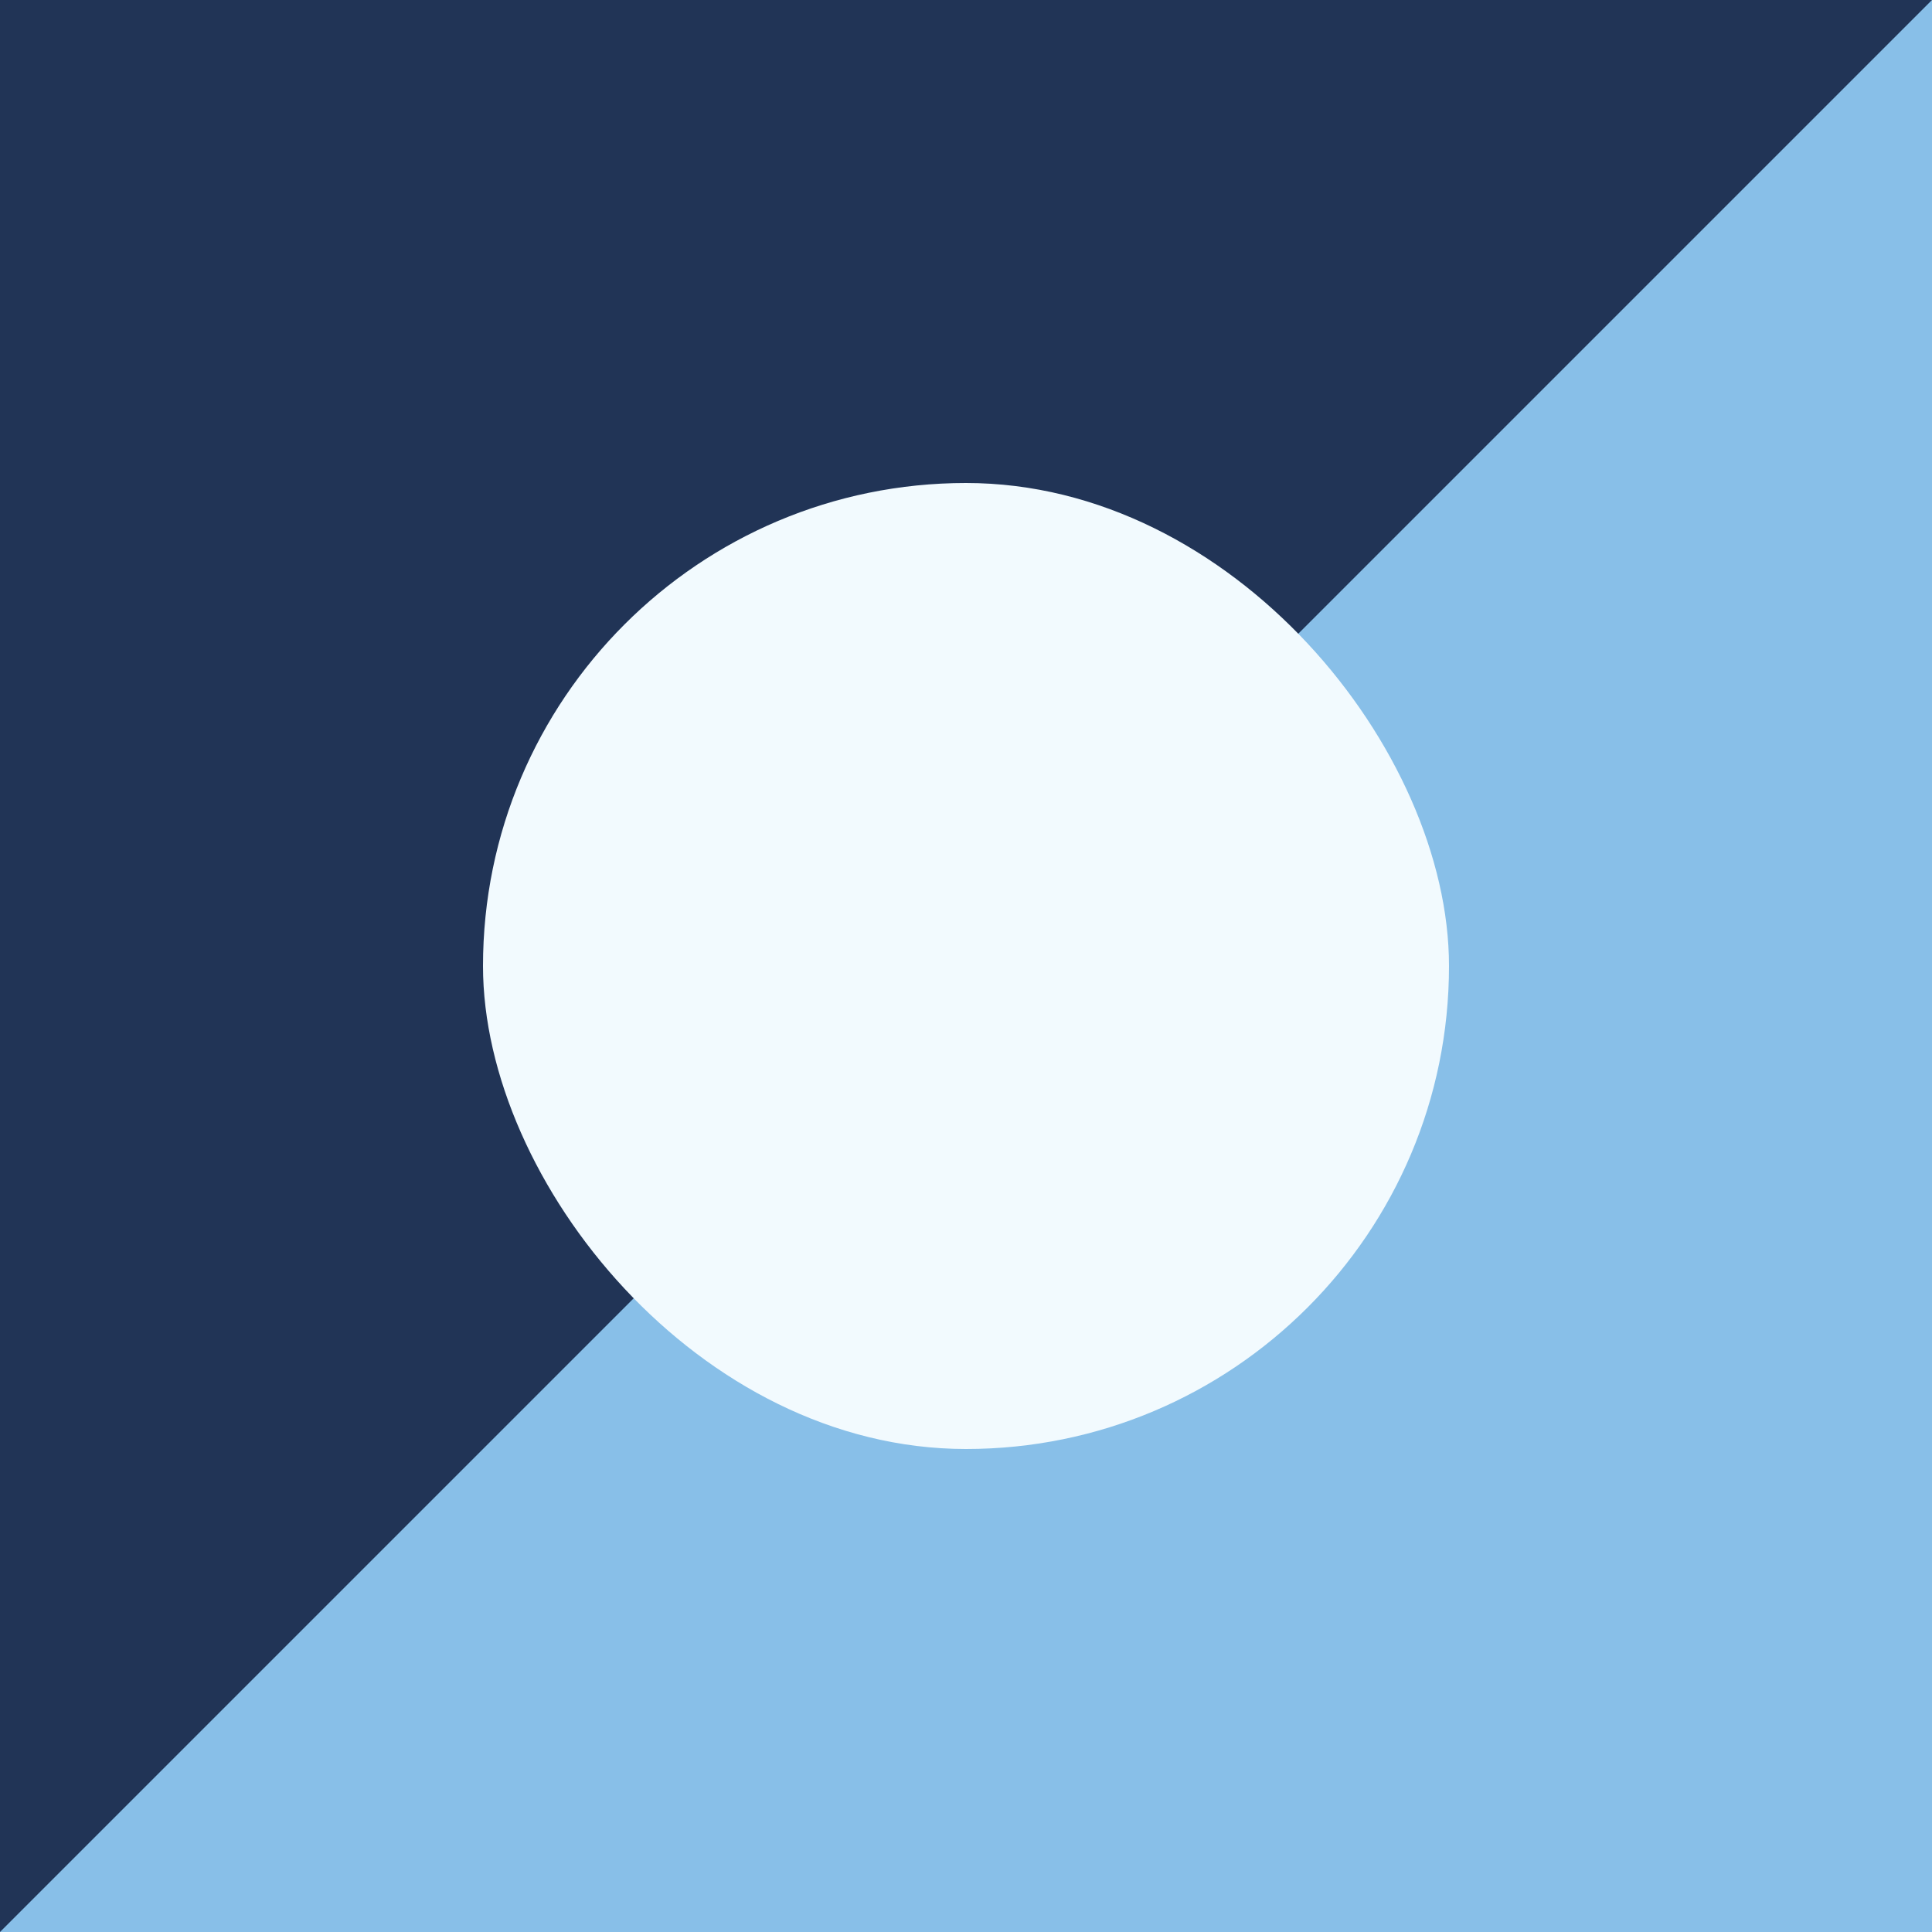 <svg width="78" height="78" viewBox="0 0 78 78" fill="none" xmlns="http://www.w3.org/2000/svg">
<rect width="78" height="78" fill="#213456"/>
<path d="M0 78L78 0V78H0Z" fill="#88BFE8"/>
<rect x="19.5" y="19.5" width="39" height="39" rx="19.5" fill="#F2FAFE"/>
</svg>
